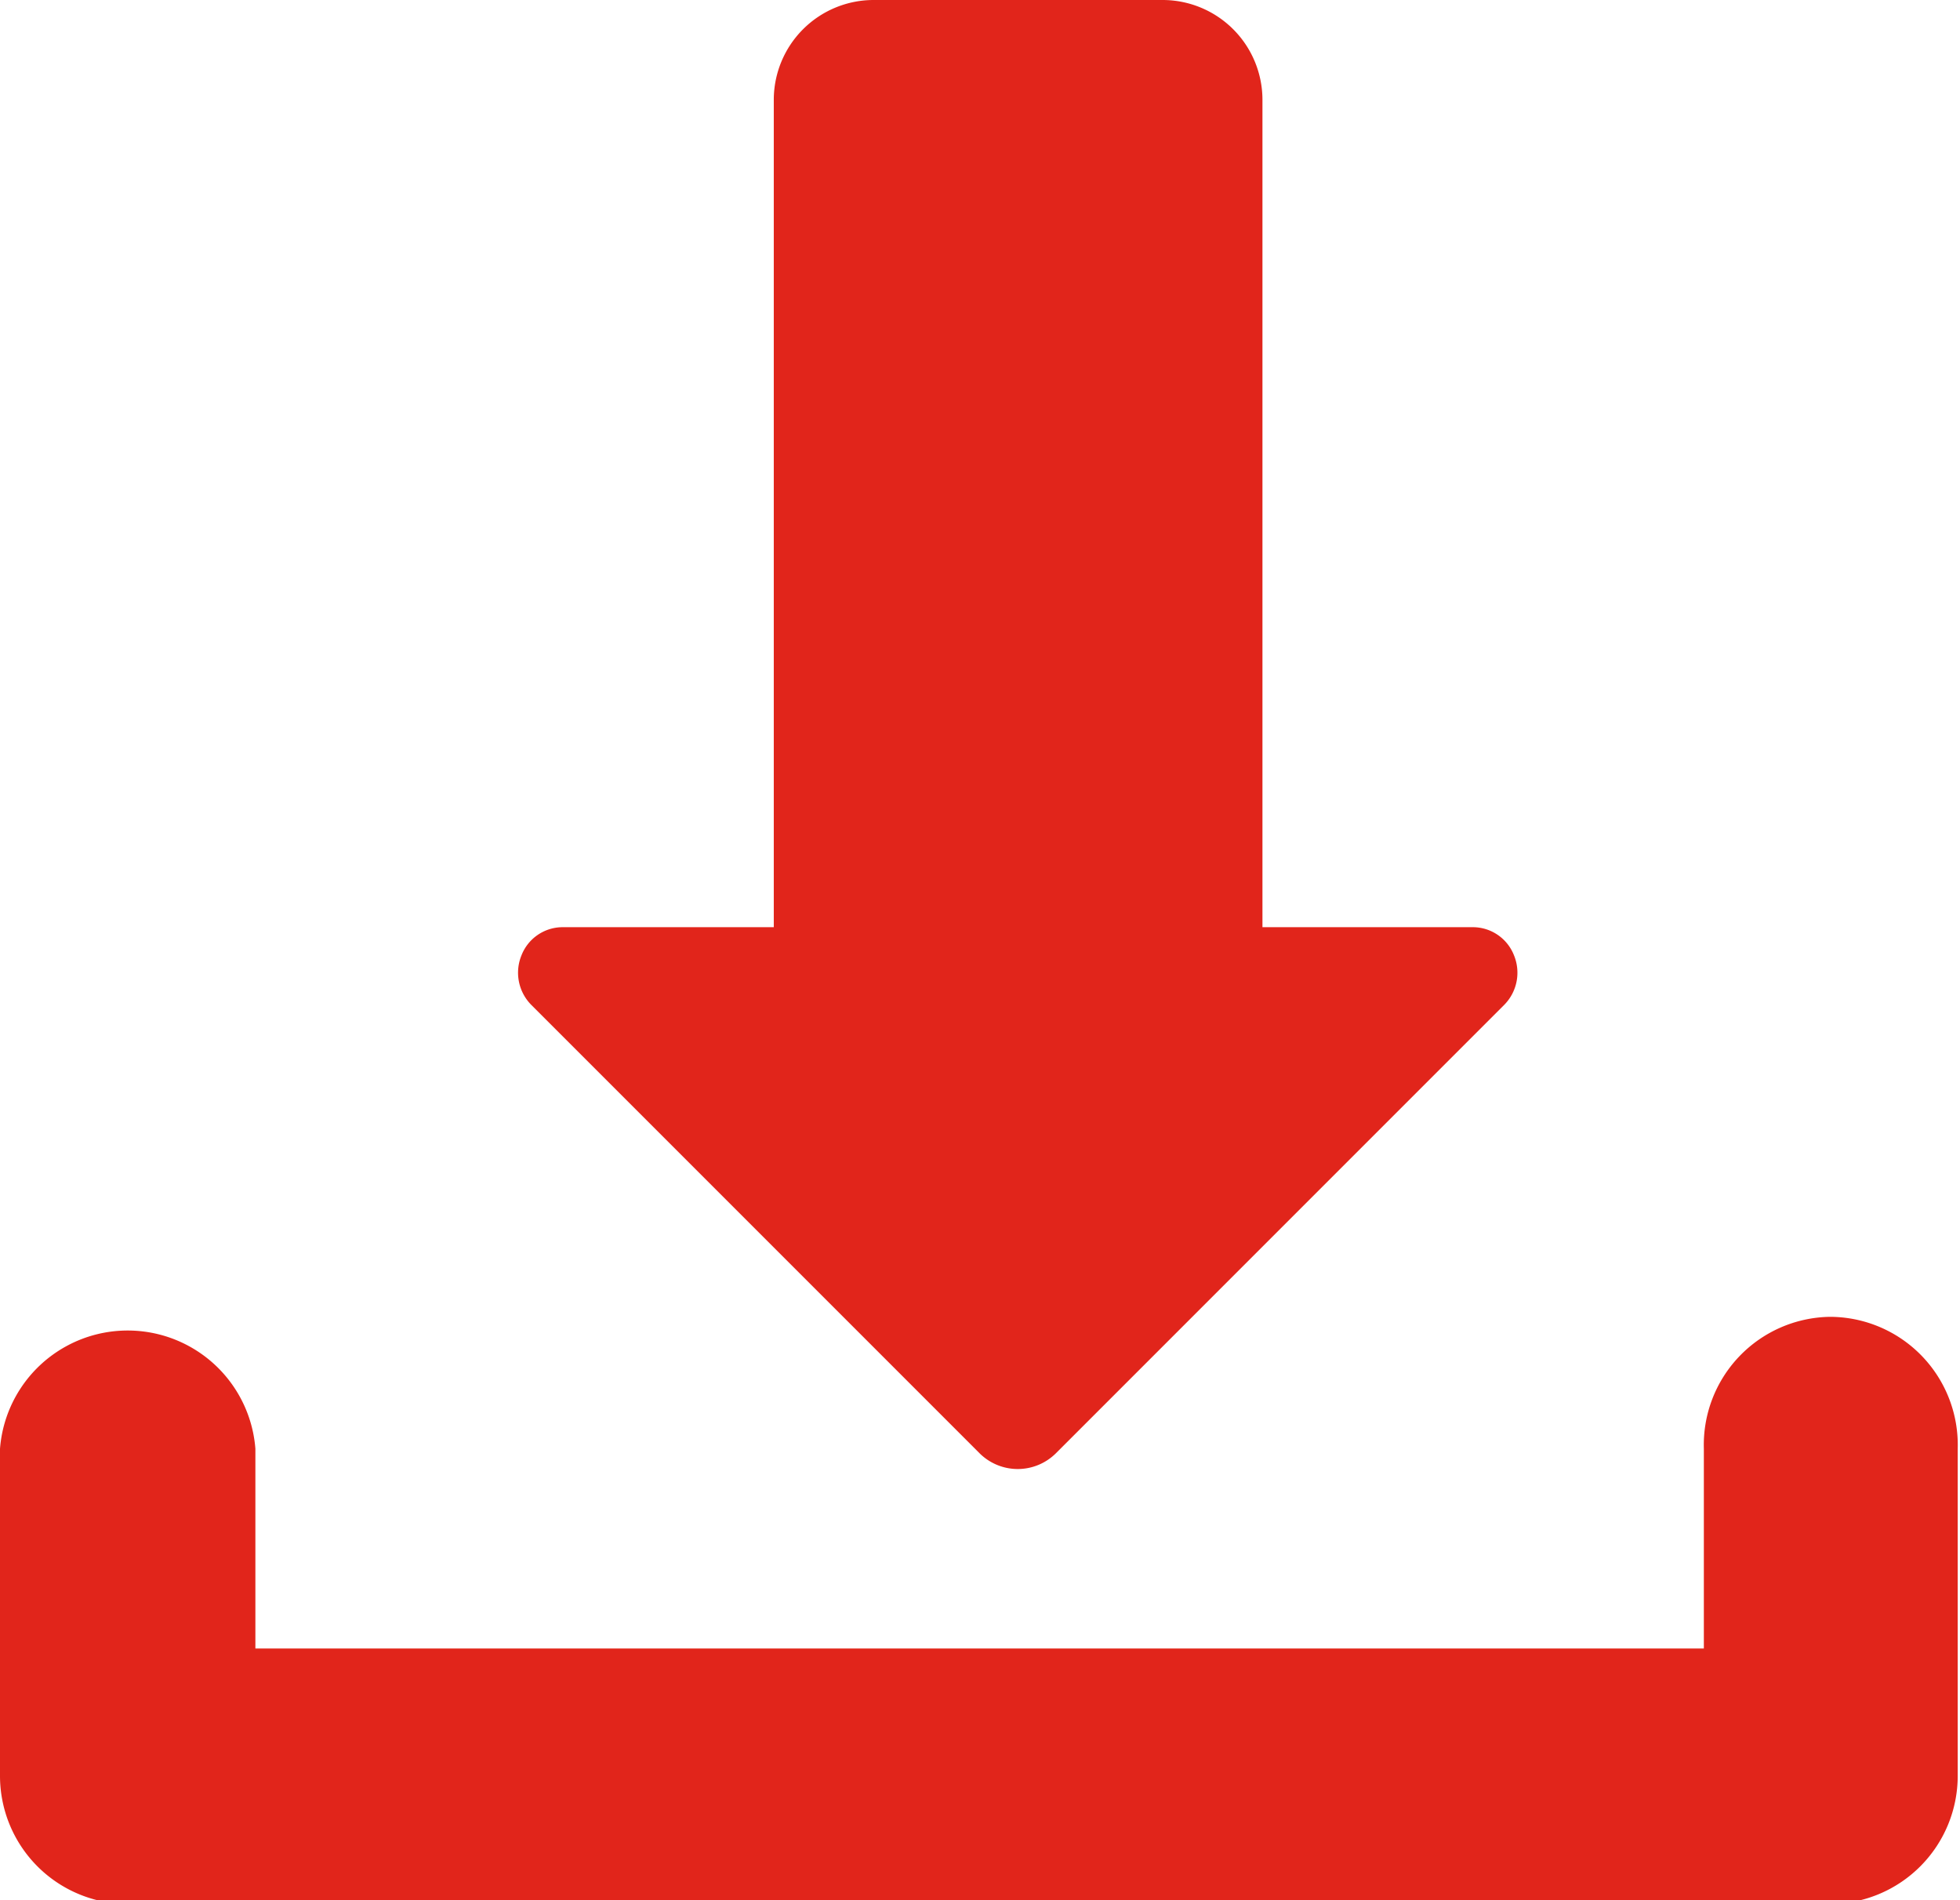 <svg xmlns="http://www.w3.org/2000/svg" viewBox="0 0 25.71 24.92"><path d="M24,17.27A1.68,1.68,0,0,0,22.35,19v2.62h-19V19A1.68,1.68,0,0,0,0,19v4.29a1.68,1.68,0,0,0,1.68,1.68H24a1.68,1.68,0,0,0,1.68-1.68V19A1.68,1.68,0,0,0,24,17.27" style="fill:#e1251b"/><path d="M12.85,19.06a.71.71,0,0,0,1,0l5.88-5.88a.6.6,0,0,0,.13-.65.58.58,0,0,0-.55-.37H16.56V1.31A1.31,1.31,0,0,0,15.25,0H11.46a1.31,1.31,0,0,0-1.31,1.31V12.16H7.39a.58.58,0,0,0-.55.37.6.6,0,0,0,.13.65Z" style="fill:#e1251b"/></svg>